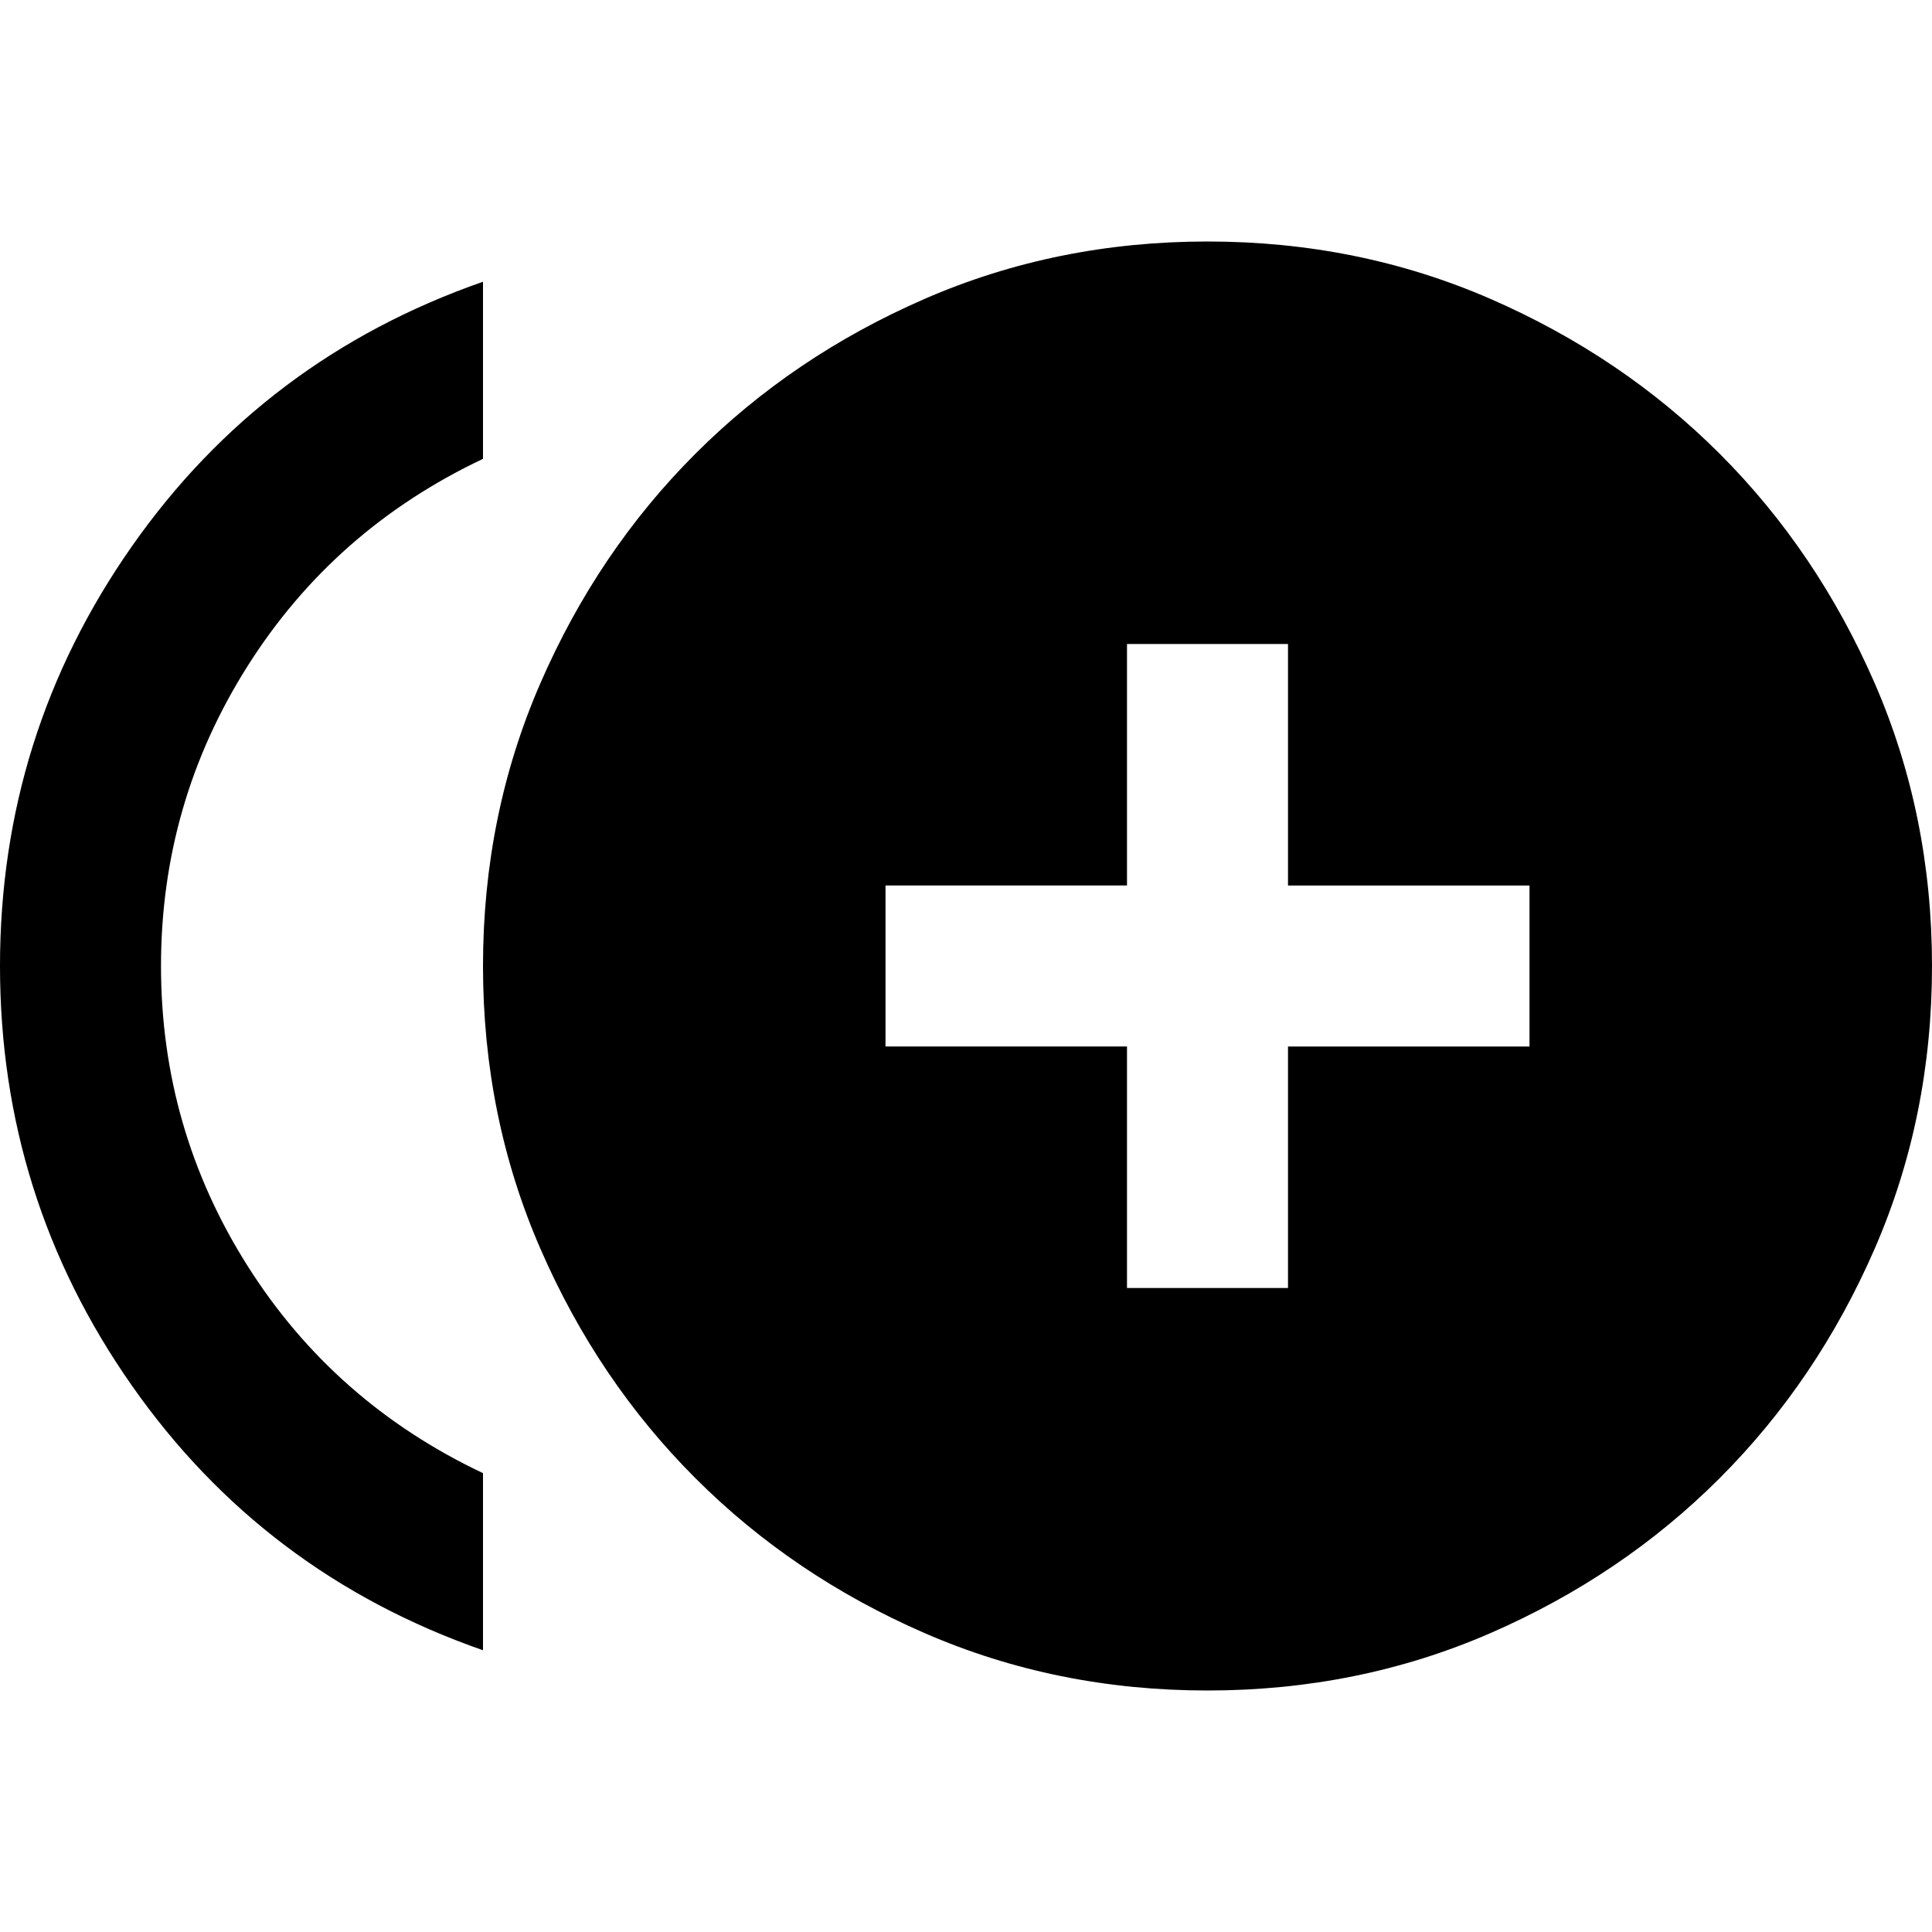 <svg xmlns="http://www.w3.org/2000/svg" height="24" width="24"><path d="M14 16h2v-3h3v-2h-3V8h-2v3h-3v2h3Zm-8 4.5q-2.725-.95-4.362-3.288Q0 14.875 0 12q0-2.875 1.638-5.213Q3.275 4.45 6 3.5v2.2q-1.85.875-2.925 2.575Q2 9.975 2 12q0 2.025 1.075 3.725Q4.15 17.425 6 18.3Zm9 .5q-1.875 0-3.512-.712-1.638-.713-2.85-1.926-1.213-1.212-1.925-2.85Q6 13.875 6 12t.713-3.513q.712-1.637 1.925-2.85 1.212-1.212 2.85-1.925Q13.125 3 15 3t3.513.712q1.637.713 2.85 1.925 1.212 1.213 1.925 2.85Q24 10.125 24 12t-.712 3.512q-.713 1.638-1.925 2.85-1.213 1.213-2.85 1.926Q16.875 21 15 21Z"/></svg>